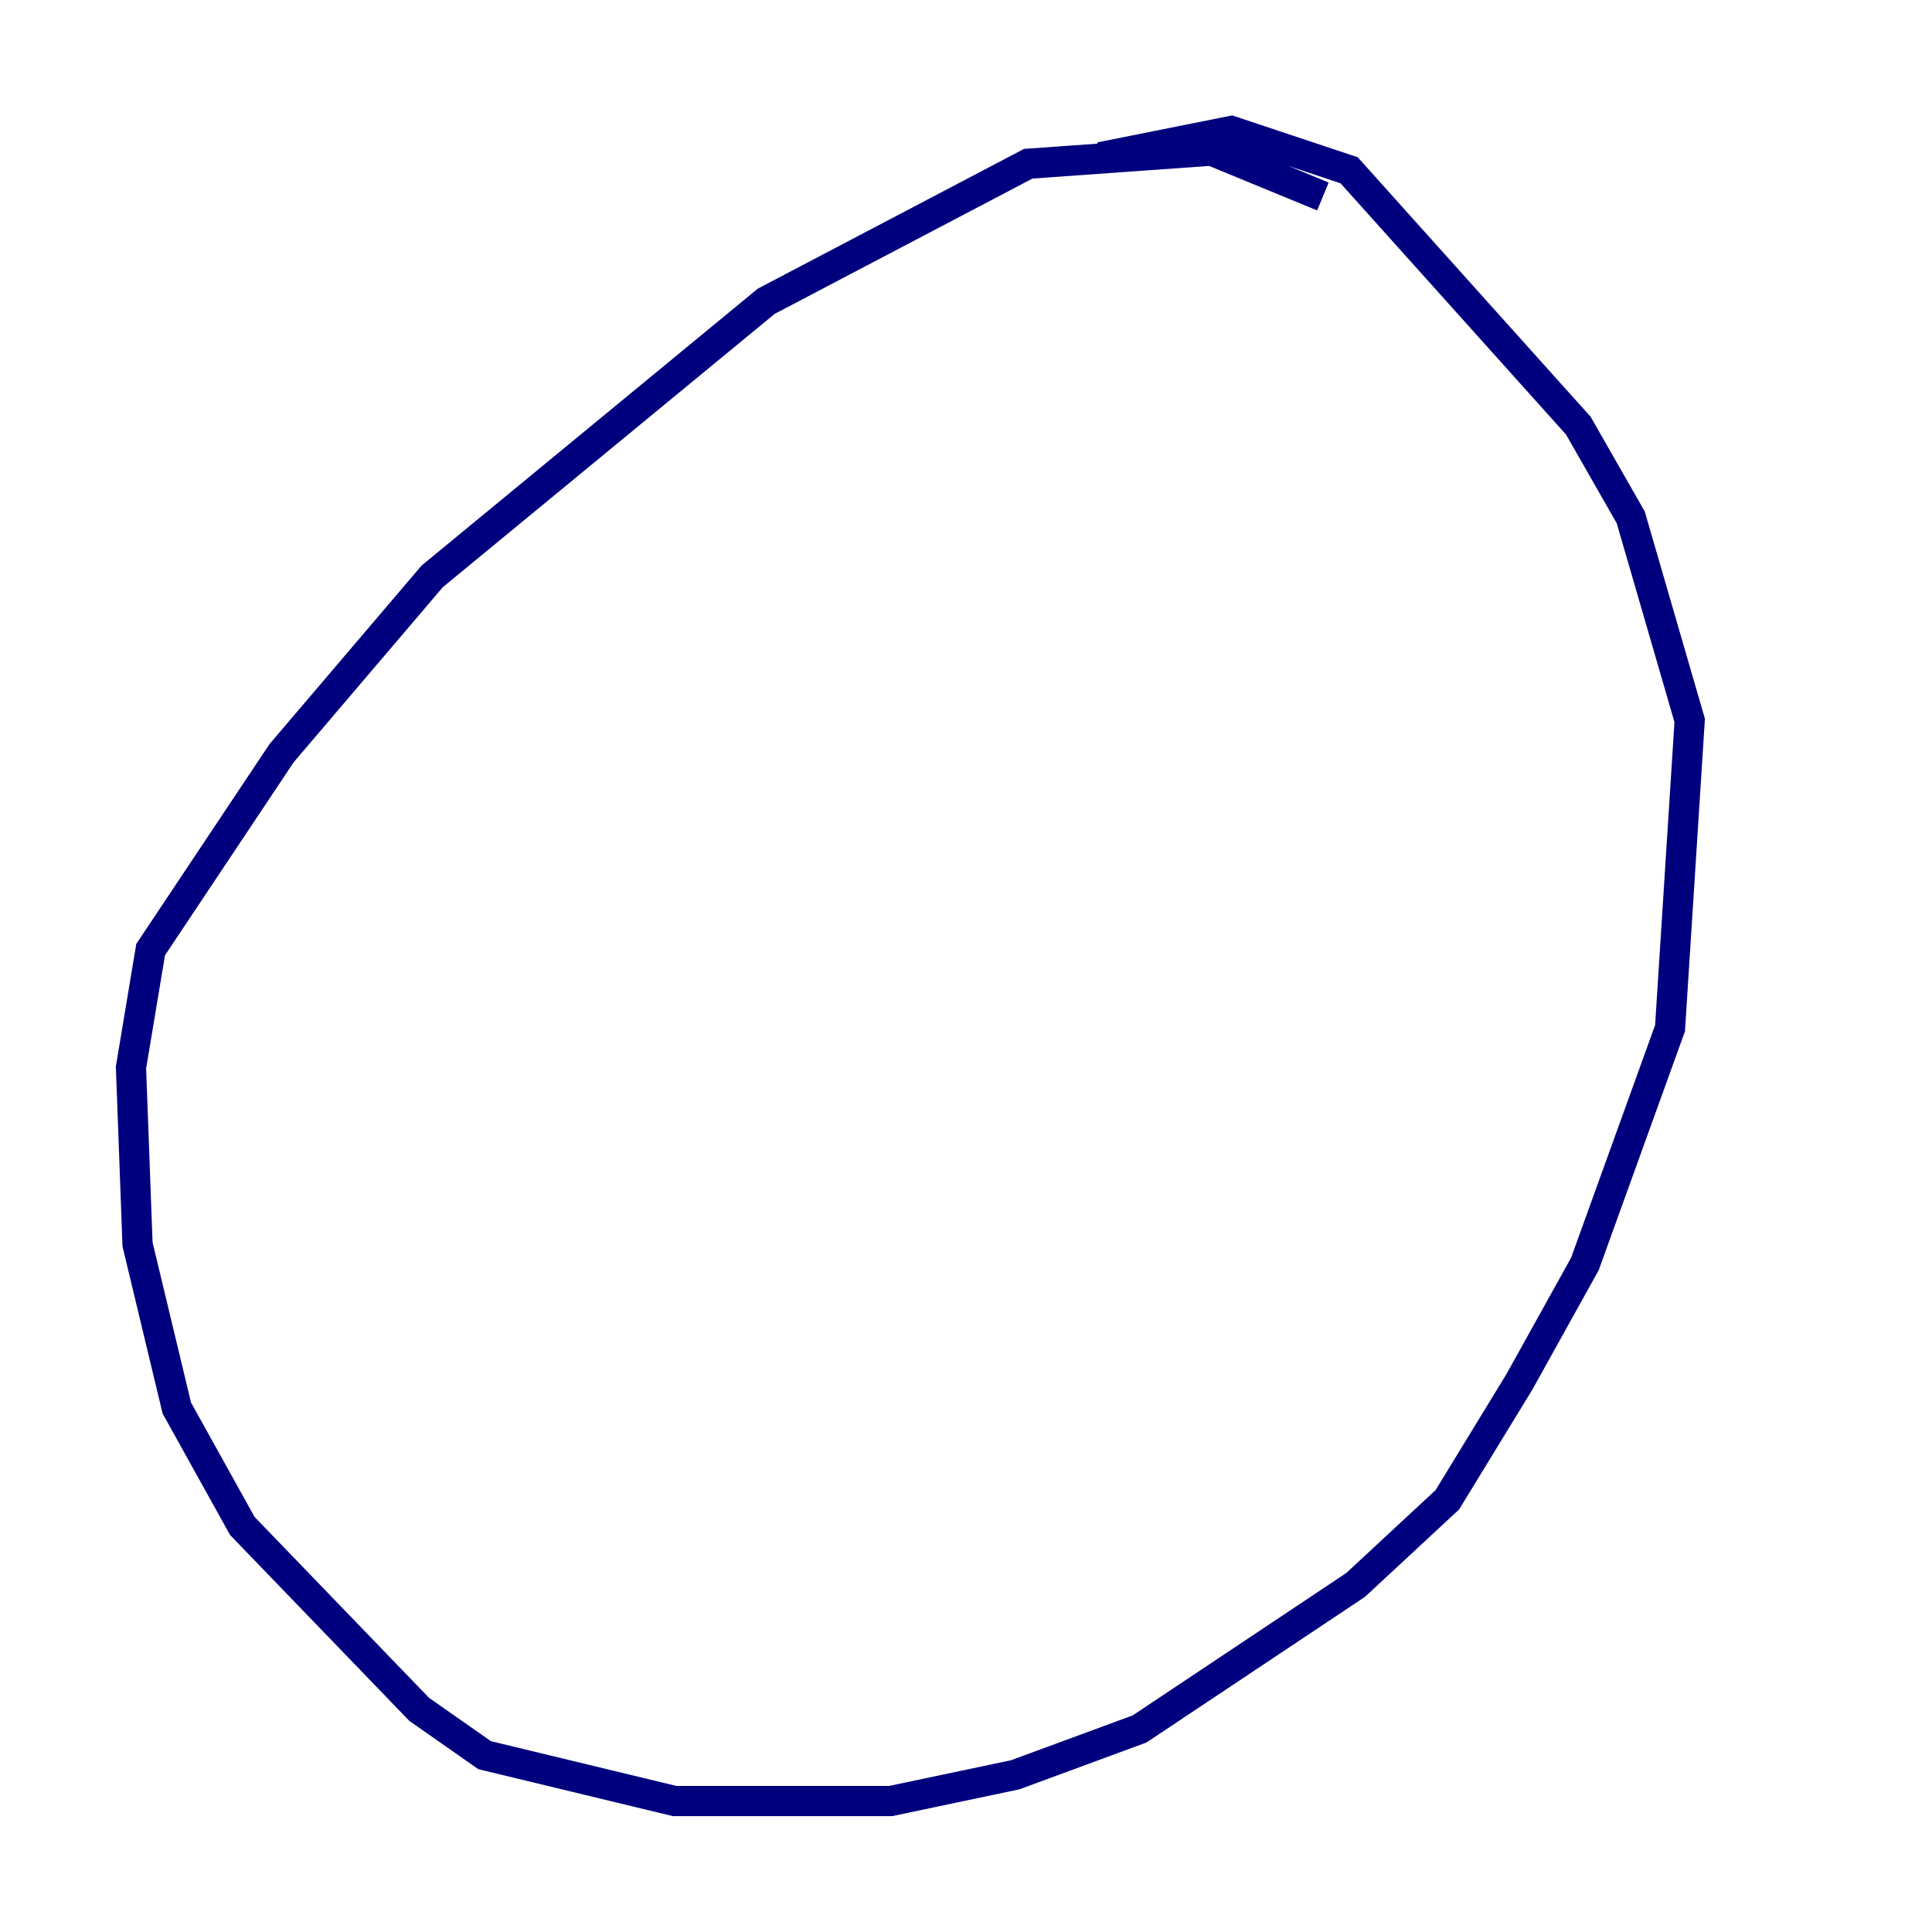 <?xml version="1.0" encoding="utf-8" ?>
<svg baseProfile="tiny" height="128" version="1.2" viewBox="0,0,128,128" width="128" xmlns="http://www.w3.org/2000/svg" xmlns:ev="http://www.w3.org/2001/xml-events" xmlns:xlink="http://www.w3.org/1999/xlink"><defs /><polyline fill="none" points="87.647,13.017 80.271,9.98 68.122,10.848 50.766,19.959 28.637,38.183 18.658,49.898 9.98,62.915 8.678,70.725 9.112,82.441 11.715,93.288 16.054,101.098 27.77,113.248 32.108,116.285 44.691,119.322 59.01,119.322 67.254,117.586 75.498,114.549 89.817,105.003 95.891,99.363 100.664,91.552 105.003,83.742 110.644,68.122 111.946,47.729 108.041,34.278 104.57,28.203 89.383,11.281 81.573,8.678 72.895,10.414" stroke="#00007f" stroke-width="2" /></svg>